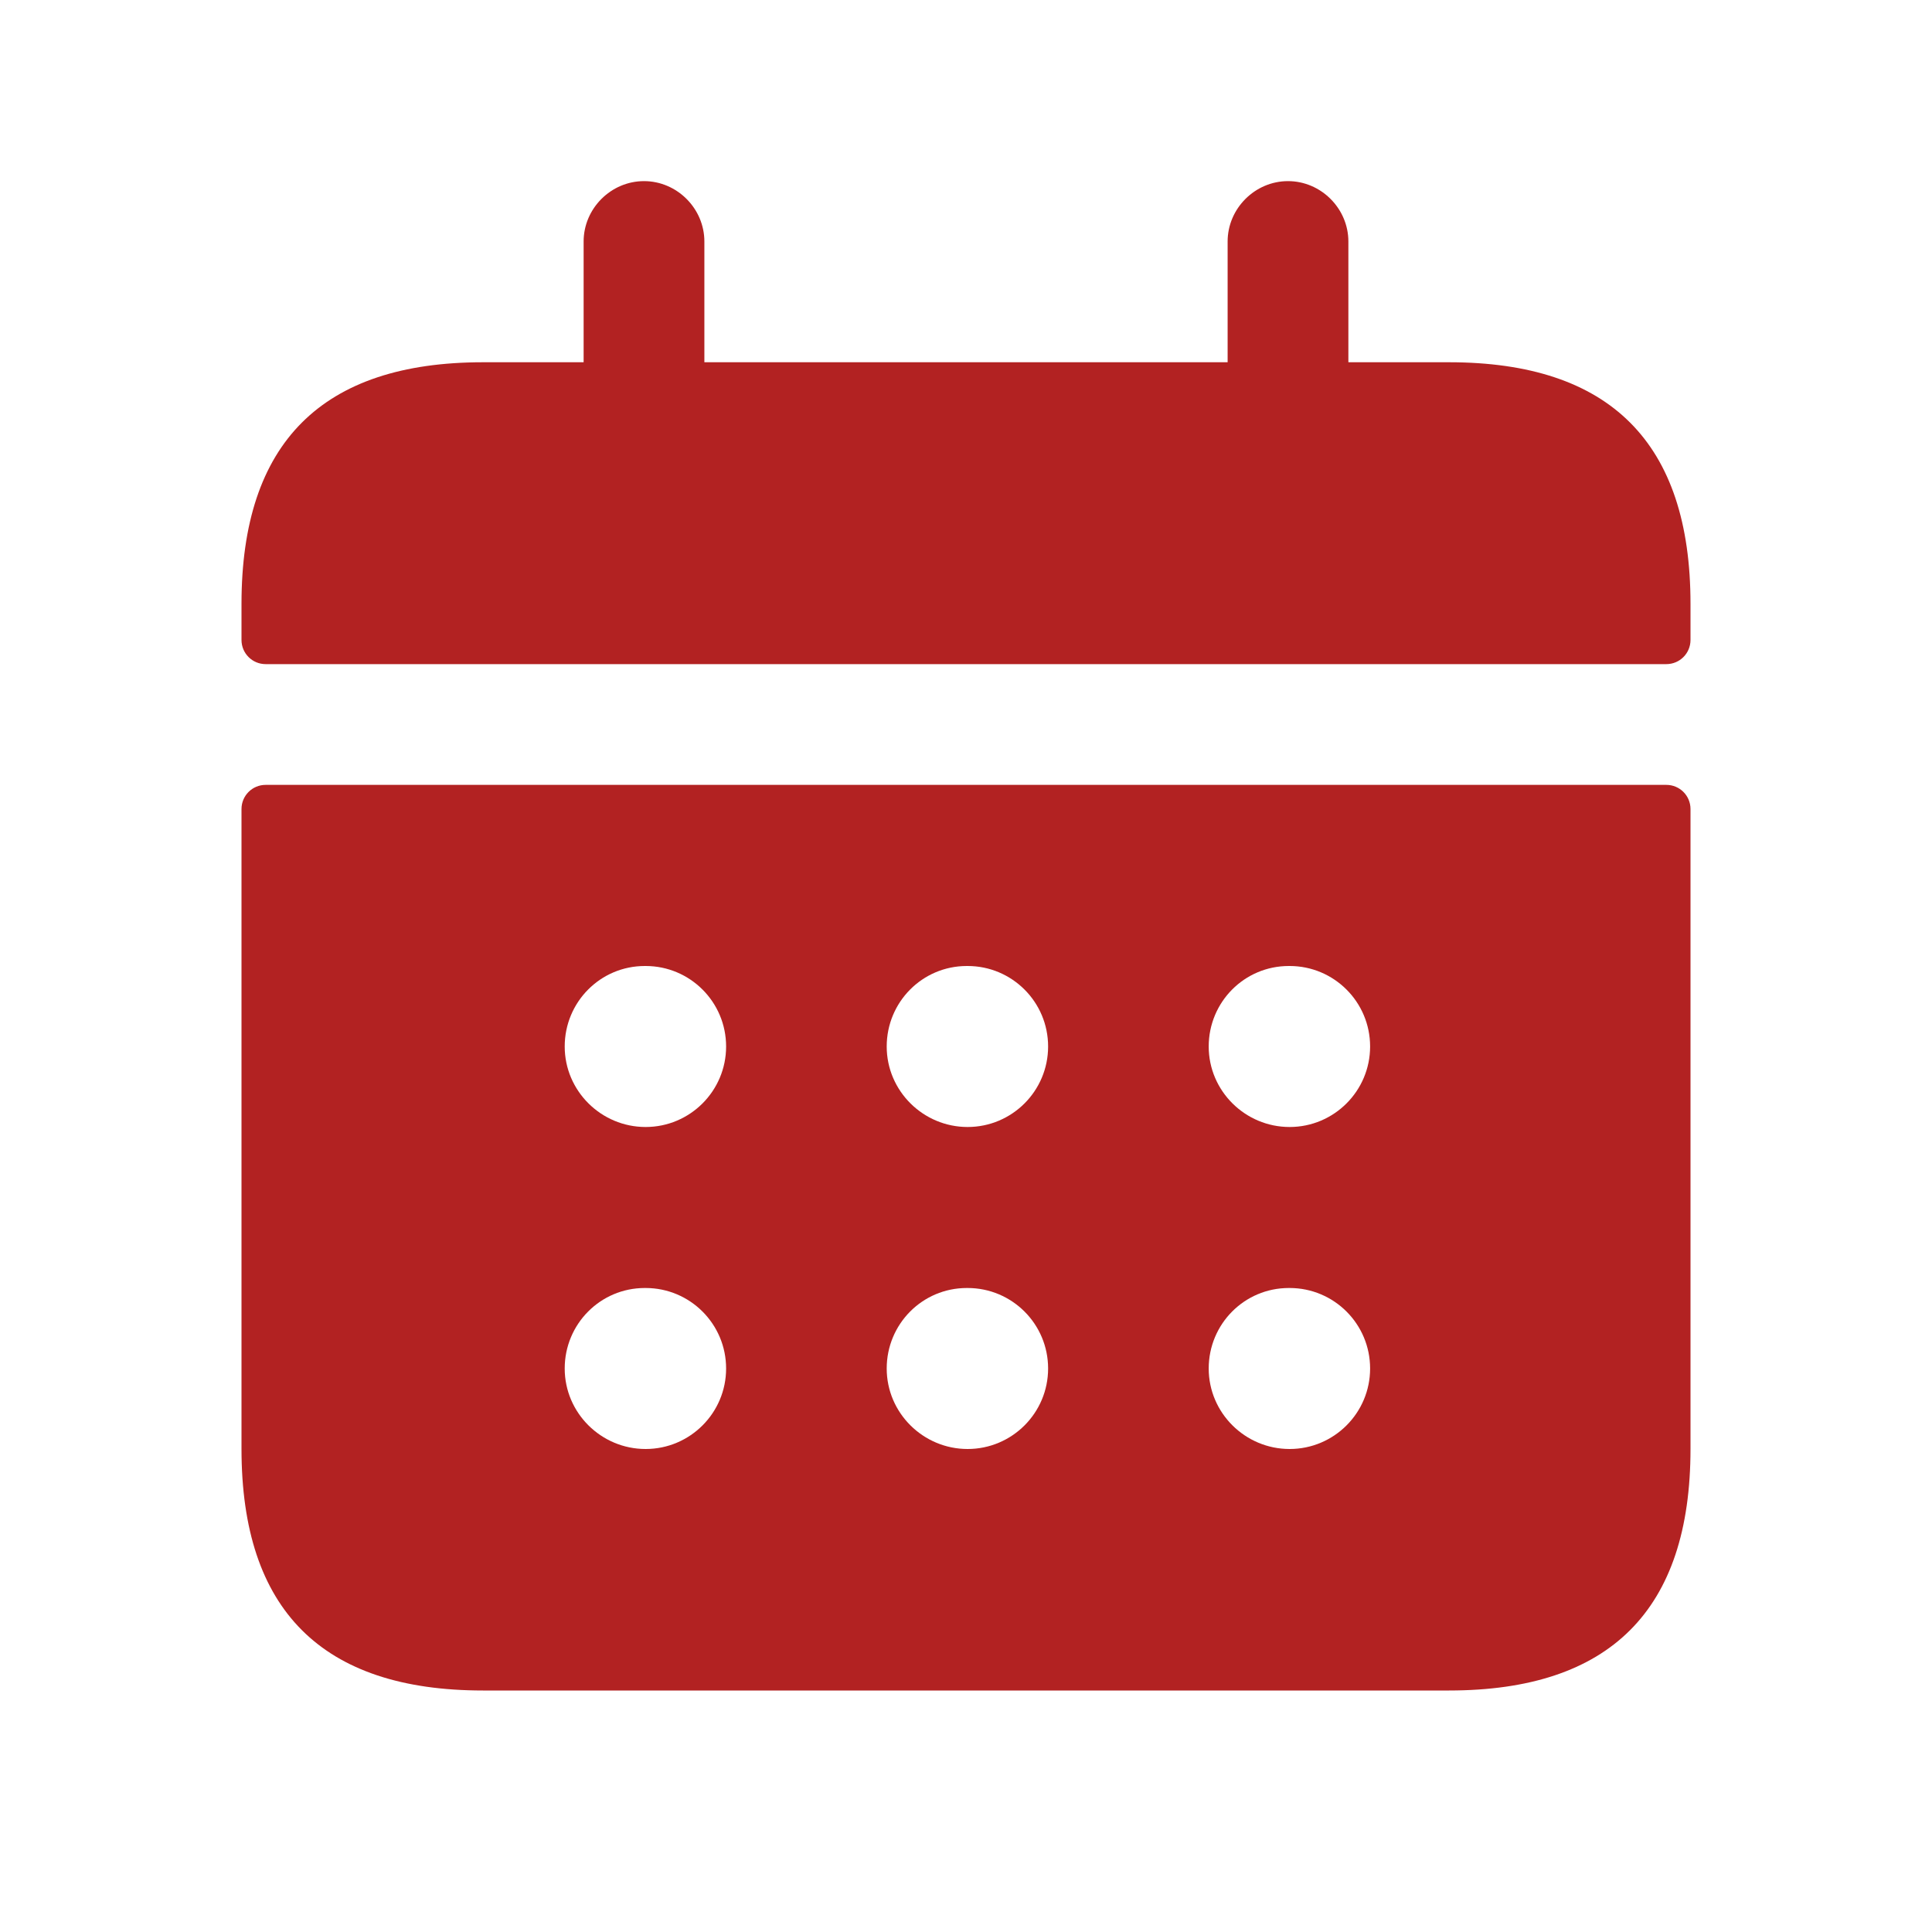 <svg width="24" height="24" viewBox="0 0 24 24" fill="none" xmlns="http://www.w3.org/2000/svg">
<path d="M20.7 9.75H3.3C3.134 9.75 3 9.884 3 10.05V18C3 20 4 21 6 21H18C20 21 21 20 21 18V10.05C21 9.884 20.866 9.75 20.7 9.75ZM8.02 18C7.468 18 7.015 17.552 7.015 17C7.015 16.448 7.458 16 8.01 16H8.02C8.573 16 9.02 16.448 9.02 17C9.02 17.552 8.572 18 8.02 18ZM8.02 14C7.468 14 7.015 13.552 7.015 13C7.015 12.448 7.458 12 8.01 12H8.02C8.573 12 9.02 12.448 9.02 13C9.02 13.552 8.572 14 8.02 14ZM12.02 18C11.468 18 11.015 17.552 11.015 17C11.015 16.448 11.458 16 12.01 16H12.02C12.573 16 13.02 16.448 13.02 17C13.02 17.552 12.572 18 12.02 18ZM12.02 14C11.468 14 11.015 13.552 11.015 13C11.015 12.448 11.458 12 12.01 12H12.02C12.573 12 13.02 12.448 13.02 13C13.02 13.552 12.572 14 12.02 14ZM16.02 18C15.468 18 15.015 17.552 15.015 17C15.015 16.448 15.458 16 16.01 16H16.02C16.573 16 17.02 16.448 17.02 17C17.02 17.552 16.572 18 16.02 18ZM16.02 14C15.468 14 15.015 13.552 15.015 13C15.015 12.448 15.458 12 16.01 12H16.02C16.573 12 17.02 12.448 17.02 13C17.02 13.552 16.572 14 16.02 14ZM21 7.5V7.95C21 8.116 20.866 8.25 20.7 8.25H3.3C3.134 8.25 3 8.116 3 7.95V7.5C3 5.5 4 4.5 6 4.5H7.25V3C7.25 2.59 7.59 2.25 8 2.25C8.41 2.25 8.75 2.59 8.75 3V4.5H15.25V3C15.25 2.59 15.59 2.25 16 2.25C16.41 2.25 16.75 2.59 16.75 3V4.5H18C20 4.5 21 5.5 21 7.5Z" fill="#B22222"/>
</svg>
